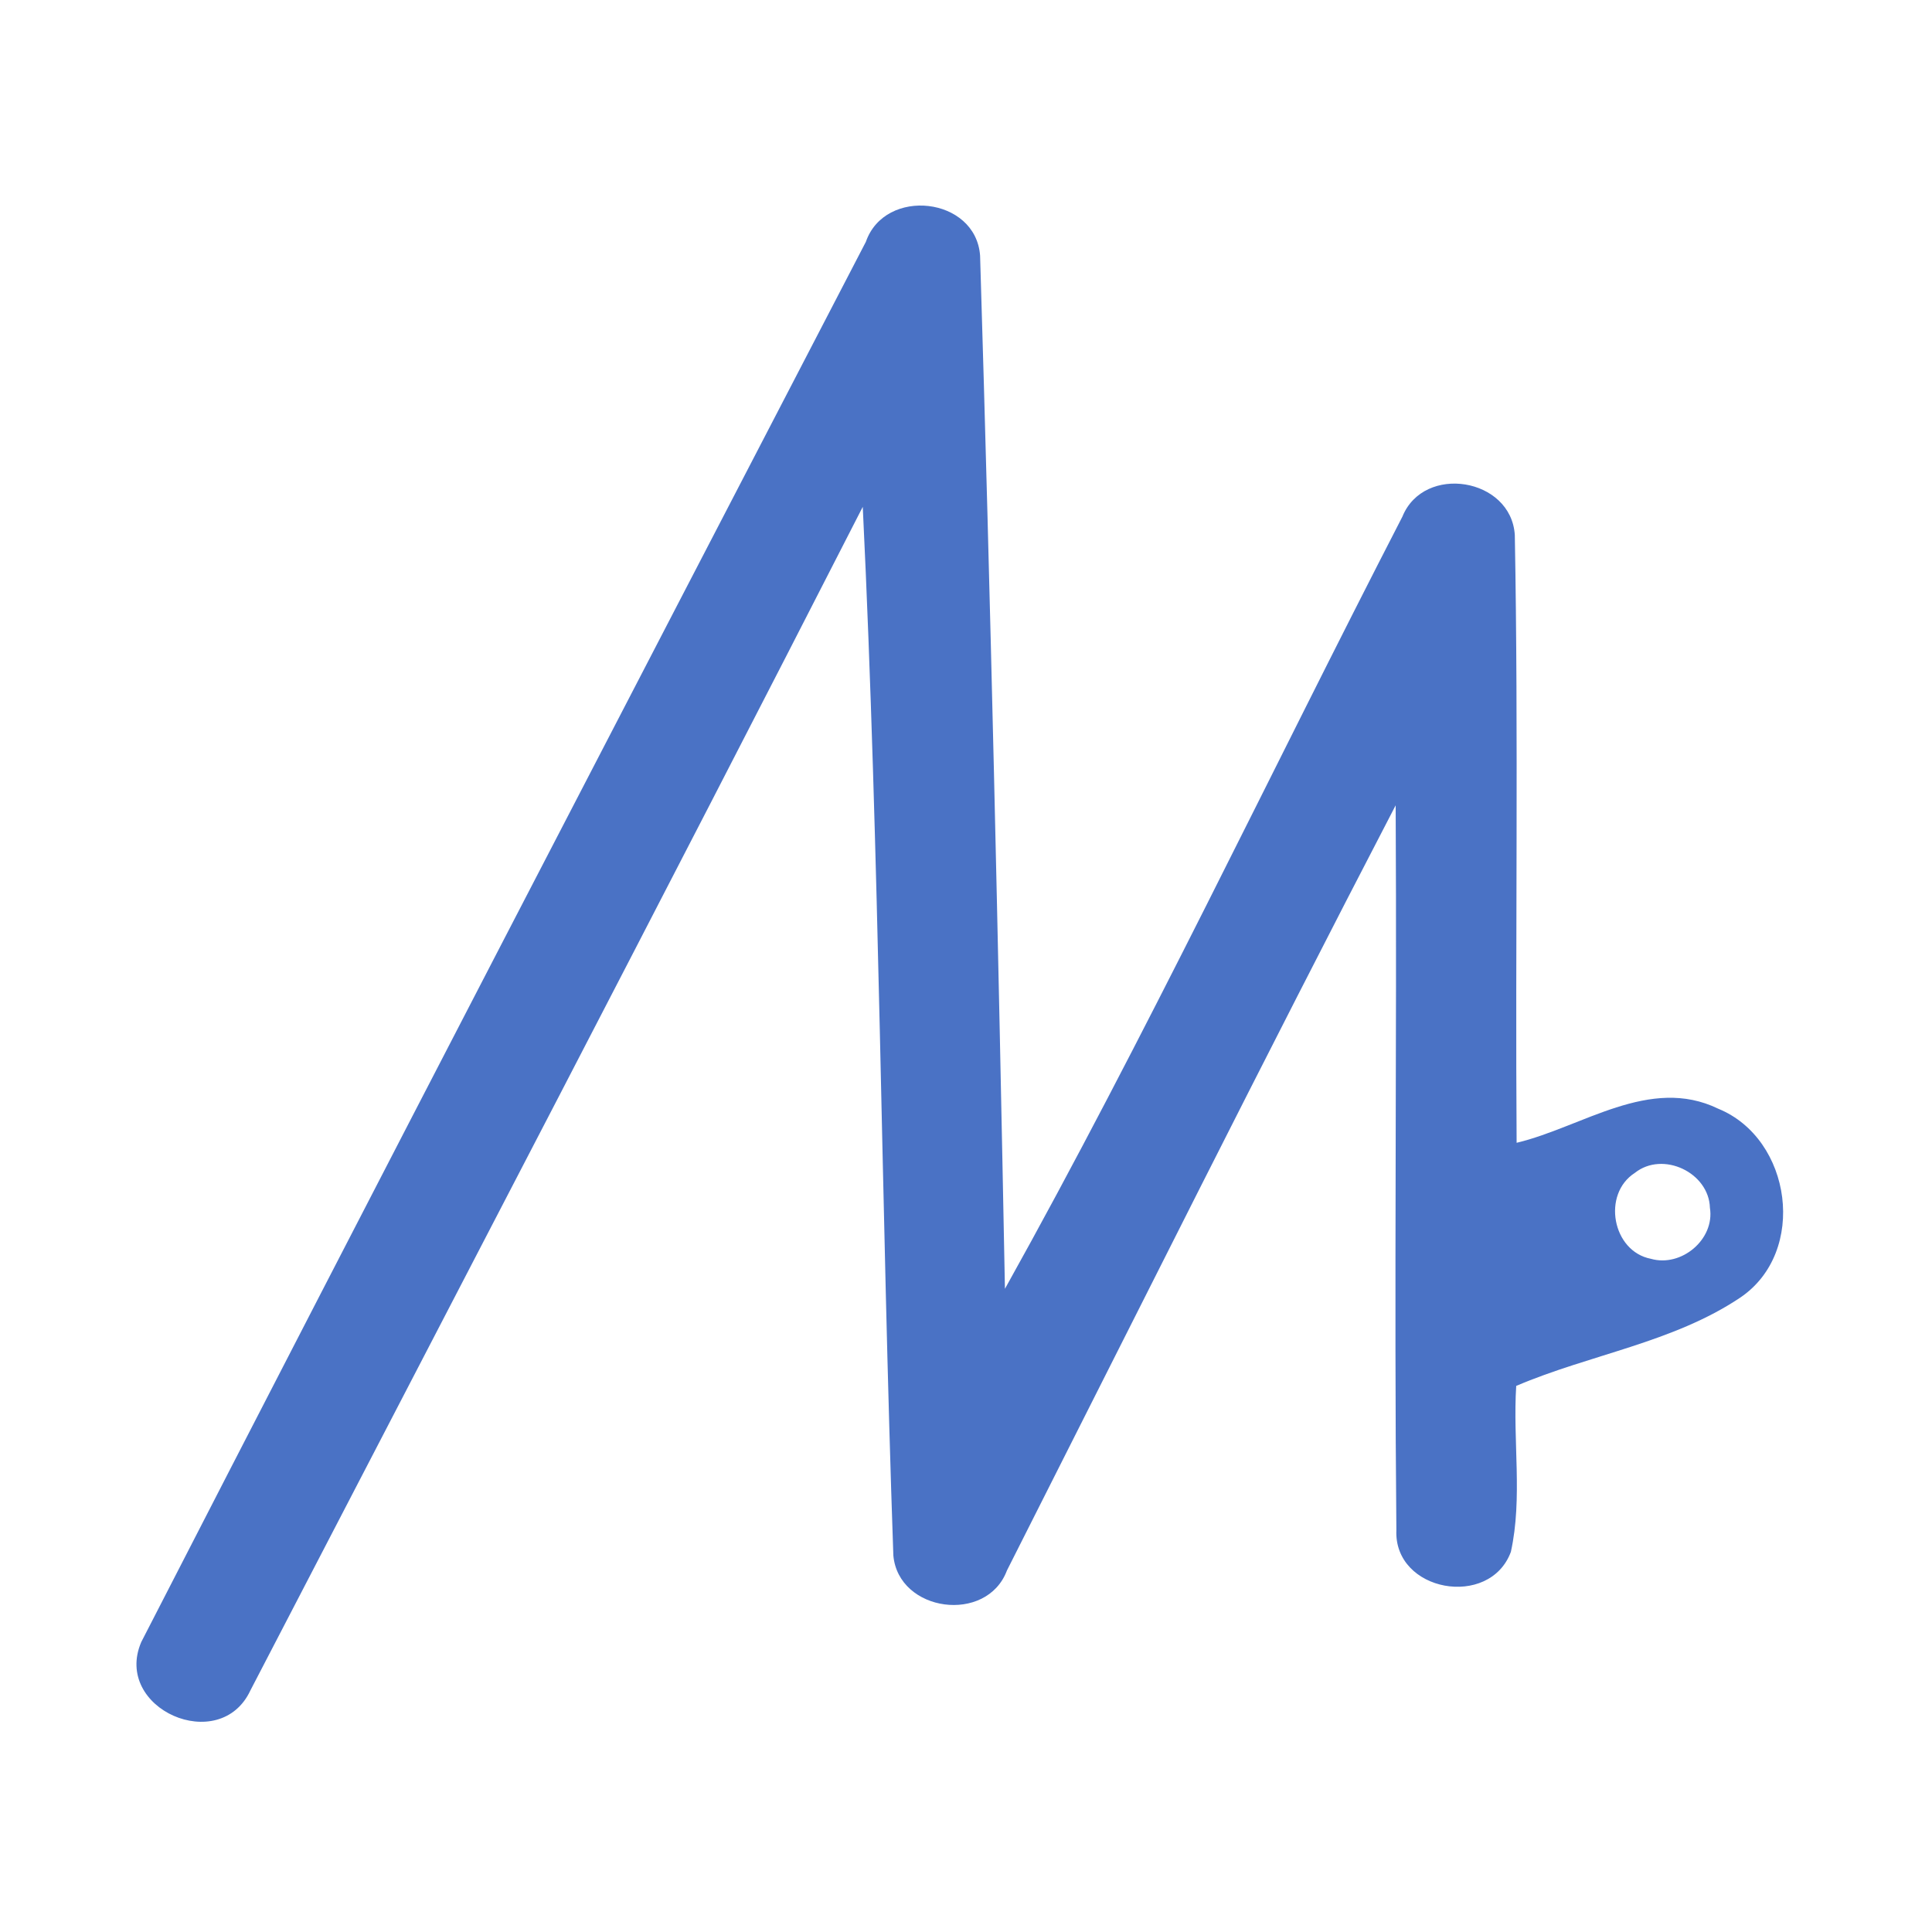 <?xml version="1.0" encoding="UTF-8" ?>
<!DOCTYPE svg PUBLIC "-//W3C//DTD SVG 1.1//EN" "http://www.w3.org/Graphics/SVG/1.1/DTD/svg11.dtd">
<svg width="192pt" height="192pt" viewBox="0 0 192 192" version="1.1" xmlns="http://www.w3.org/2000/svg">
<g id="#4a72c5ff">
<path fill="#4a72c5" opacity="1.00" d=" M 86.05 24.03 C 87.94 18.57 96.97 19.55 97.40 25.40 C 98.44 59.61 99.21 93.85 99.87 128.08 C 113.89 102.94 126.19 76.91 139.37 51.34 C 141.51 46.08 150.17 47.48 150.54 53.16 C 150.91 73.28 150.58 93.44 150.72 113.57 C 157.25 112.01 163.95 106.88 170.75 110.18 C 178.08 113.17 179.65 124.42 172.95 128.95 C 166.27 133.43 158.01 134.60 150.68 137.73 C 150.33 143.21 151.33 148.85 150.15 154.22 C 148.05 159.91 138.49 158.20 138.77 152.05 C 138.54 128.05 138.83 104.04 138.70 80.03 C 125.59 105.26 112.90 130.70 100.07 156.07 C 98.07 161.41 89.29 160.22 88.78 154.58 C 87.57 119.85 87.42 85.08 85.74 50.37 C 65.65 89.67 45.22 128.80 24.89 167.98 C 21.86 174.50 11.19 169.82 14.04 163.18 C 37.90 116.73 61.99 70.38 86.05 24.03 M 162.47 116.56 C 159.18 118.67 160.22 124.36 164.07 125.10 C 167.09 125.96 170.43 123.17 169.93 120.03 C 169.83 116.52 165.25 114.35 162.47 116.56 Z" />
</g>
</svg>
